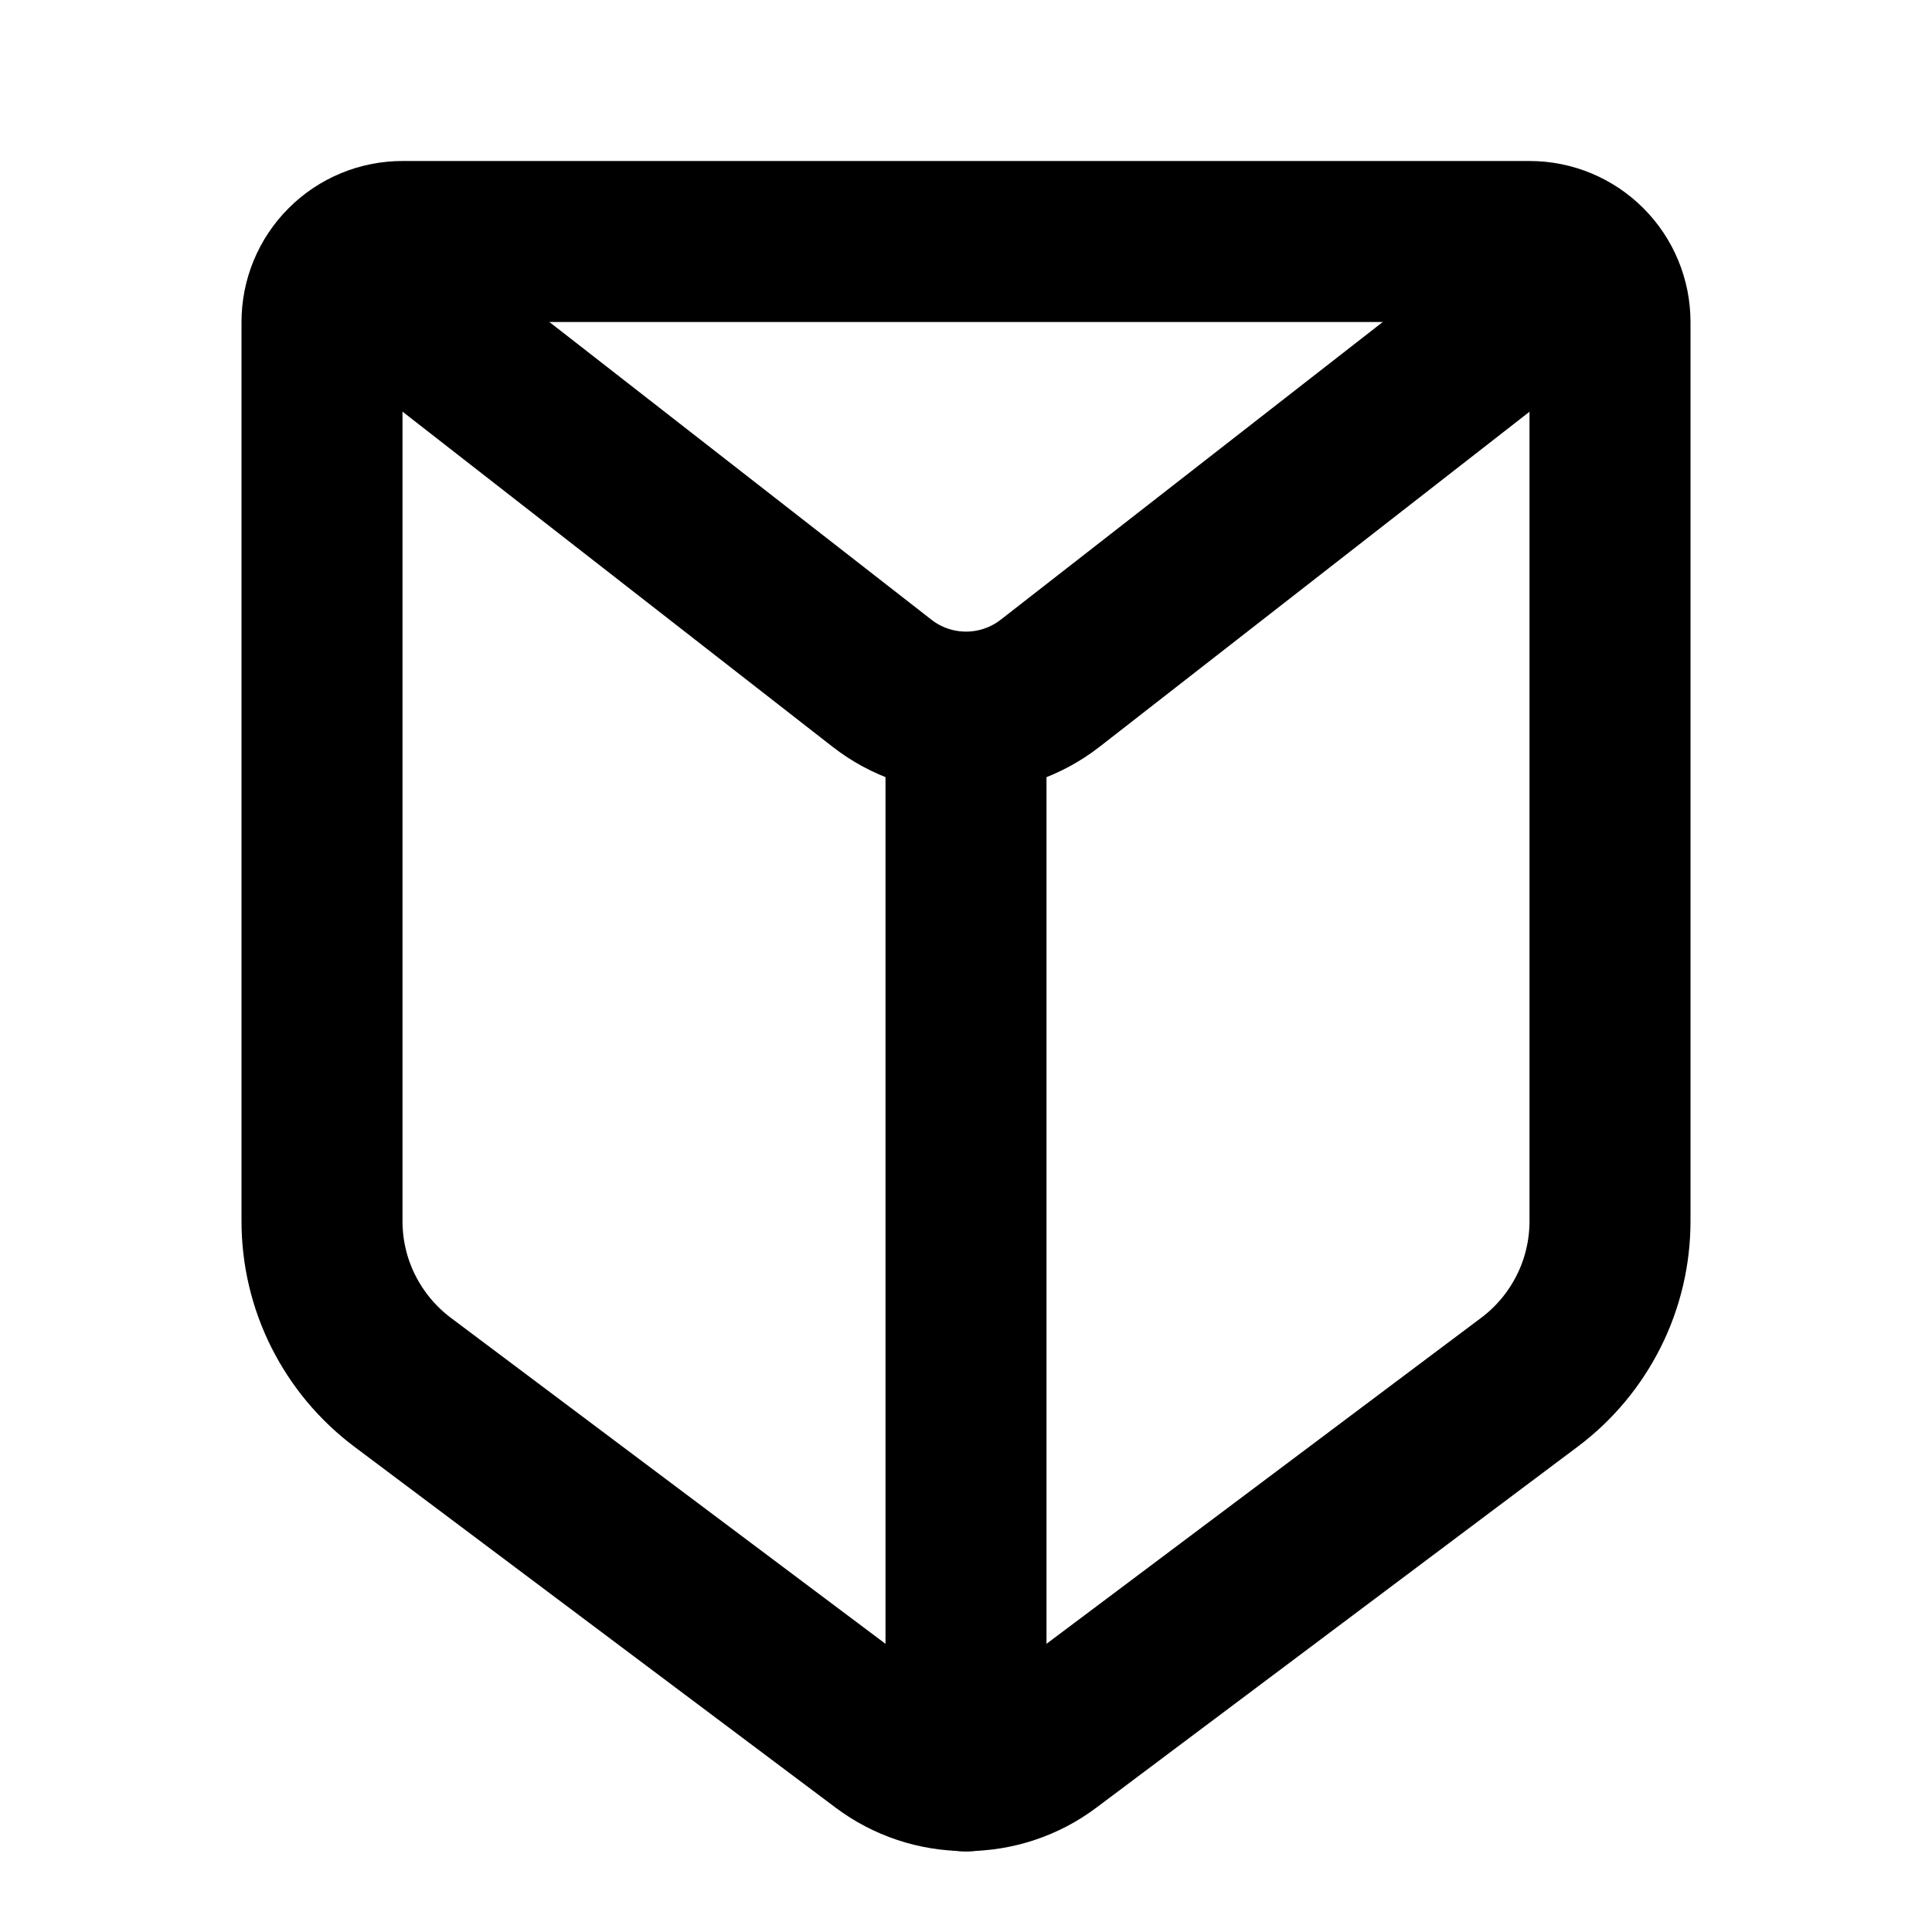 <svg width="24" height="24" viewBox="0 0 24 24" fill="none" xmlns="http://www.w3.org/2000/svg">
<g clip-path="url(#clip0_802_65770)">
<path d="M12 9V22" stroke="black" stroke-width="2" stroke-linecap="round" stroke-linejoin="round"/>
<path d="M19 17.17L13.02 21.655C12.726 21.876 12.368 21.995 12 21.995C11.632 21.995 11.274 21.876 10.98 21.655L5 17.17C4.69 16.937 4.438 16.635 4.264 16.288C4.09 15.941 4 15.558 4 15.17V4C4 3.735 4.105 3.48 4.293 3.293C4.48 3.105 4.735 3 5 3H19C19.265 3 19.52 3.105 19.707 3.293C19.895 3.48 20 3.735 20 4V15.17C20 15.558 19.91 15.941 19.736 16.288C19.562 16.635 19.311 16.937 19 17.17Z" stroke="black" stroke-width="2" stroke-linecap="round" stroke-linejoin="round"/>
<path d="M4.301 3.301L10.956 8.487C11.254 8.72 11.622 8.846 12.001 8.846C12.379 8.846 12.747 8.72 13.046 8.487L19.701 3.301" stroke="black" stroke-width="2" stroke-linecap="round" stroke-linejoin="round"/>
</g>
<defs>
<clipPath id="clip0_802_65770">
<rect width="24" height="24" fill="white"/>
</clipPath>
</defs>
</svg>
